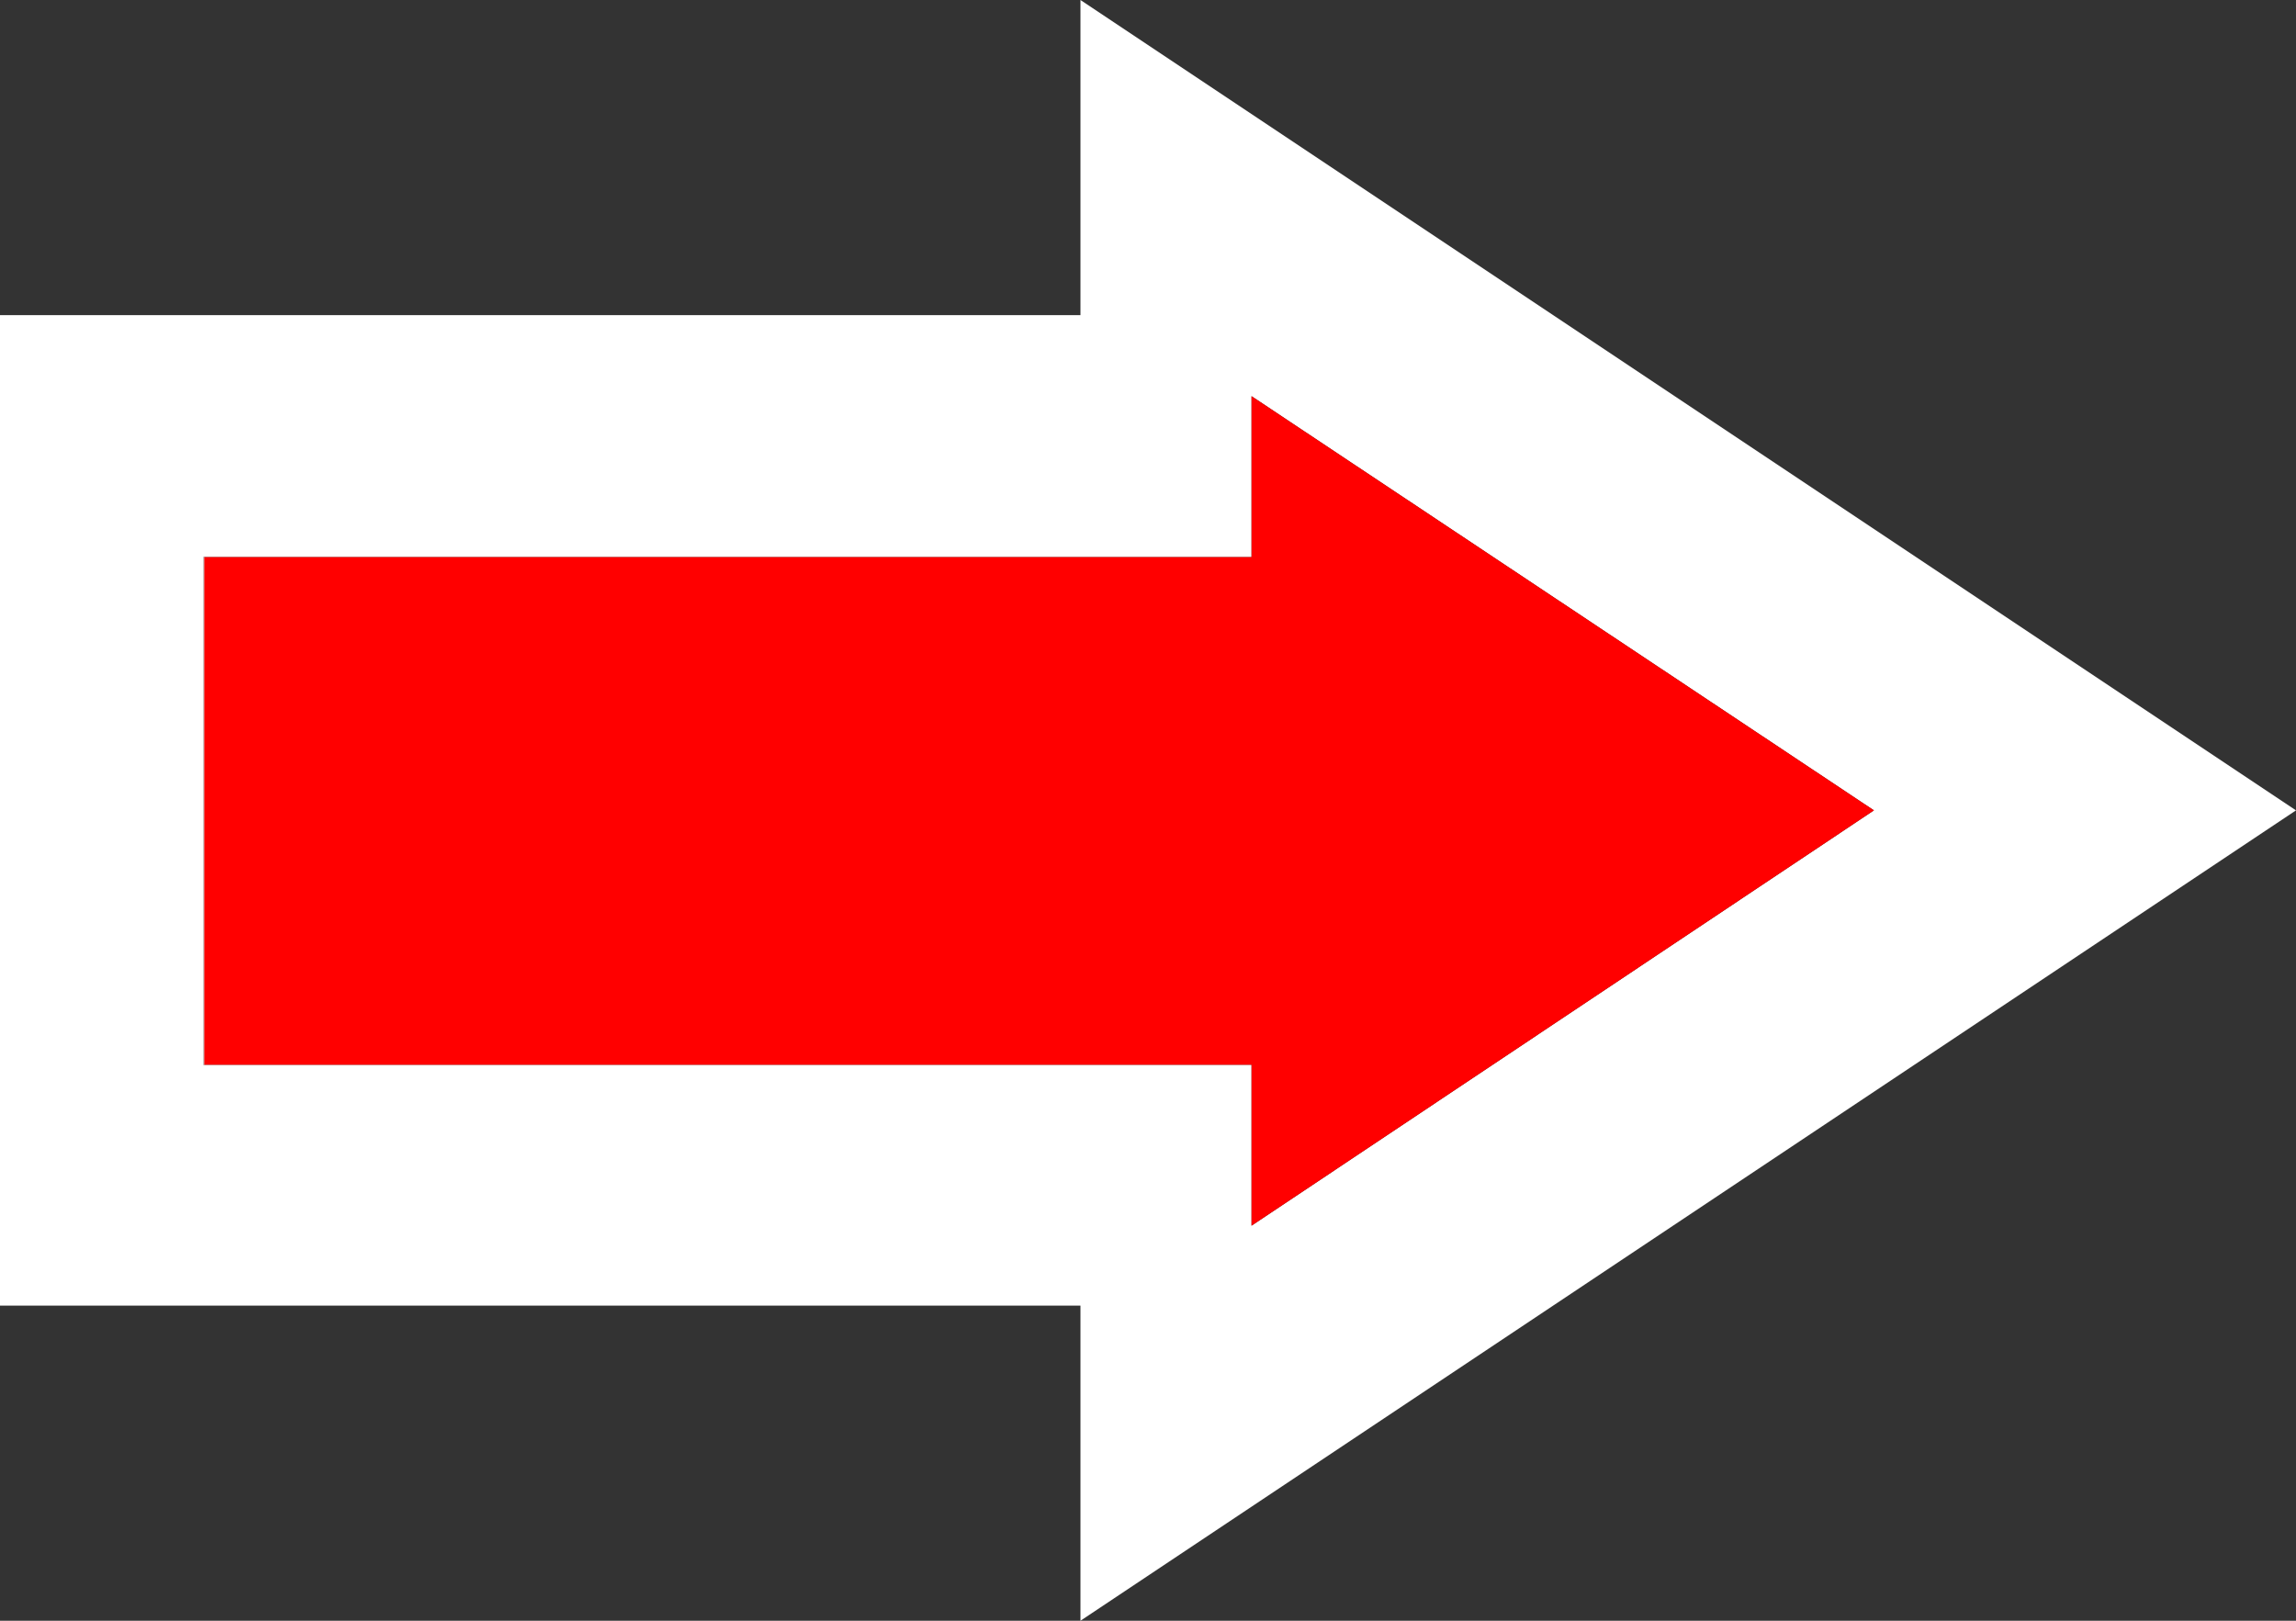 <?xml version="1.0" encoding="UTF-8" standalone="no"?>
<svg xmlns:xlink="http://www.w3.org/1999/xlink" height="72.0px" width="102.0px" xmlns="http://www.w3.org/2000/svg">
  <rect width="100%" height="100%" fill="#333333" stroke="none"/>
  <g transform="matrix(1.0, 0.0, 0.0, 1.0, 47.0, 36.0)">
    <path d="M-37.95 11.3 L8.6 11.3 8.6 18.45 36.25 0.0 8.6 -18.4 8.6 -11.25 -37.95 -11.25 -37.95 11.3 M1.0 -36.0 L55.0 0.0 1.0 36.0 1.0 22.0 -47.0 22.0 -47.0 -22.0 1.0 -22.0 1.0 -36.0" fill="#ffffff" fill-rule="evenodd" stroke="none"/>
    <path d="M-37.95 -11.25 L8.6 -11.25 8.6 -18.4 36.25 0.0 8.6 18.45 8.6 11.3 -37.95 11.3 -37.95 -11.25" fill="#ff0000" fill-rule="evenodd" stroke="none"/>
    <path d="M-37.95 -11.25 L-37.95 11.3" fill="none" stroke="#cccccc" stroke-linecap="round" stroke-linejoin="round" stroke-width="0.05"/>
  </g>
</svg>
